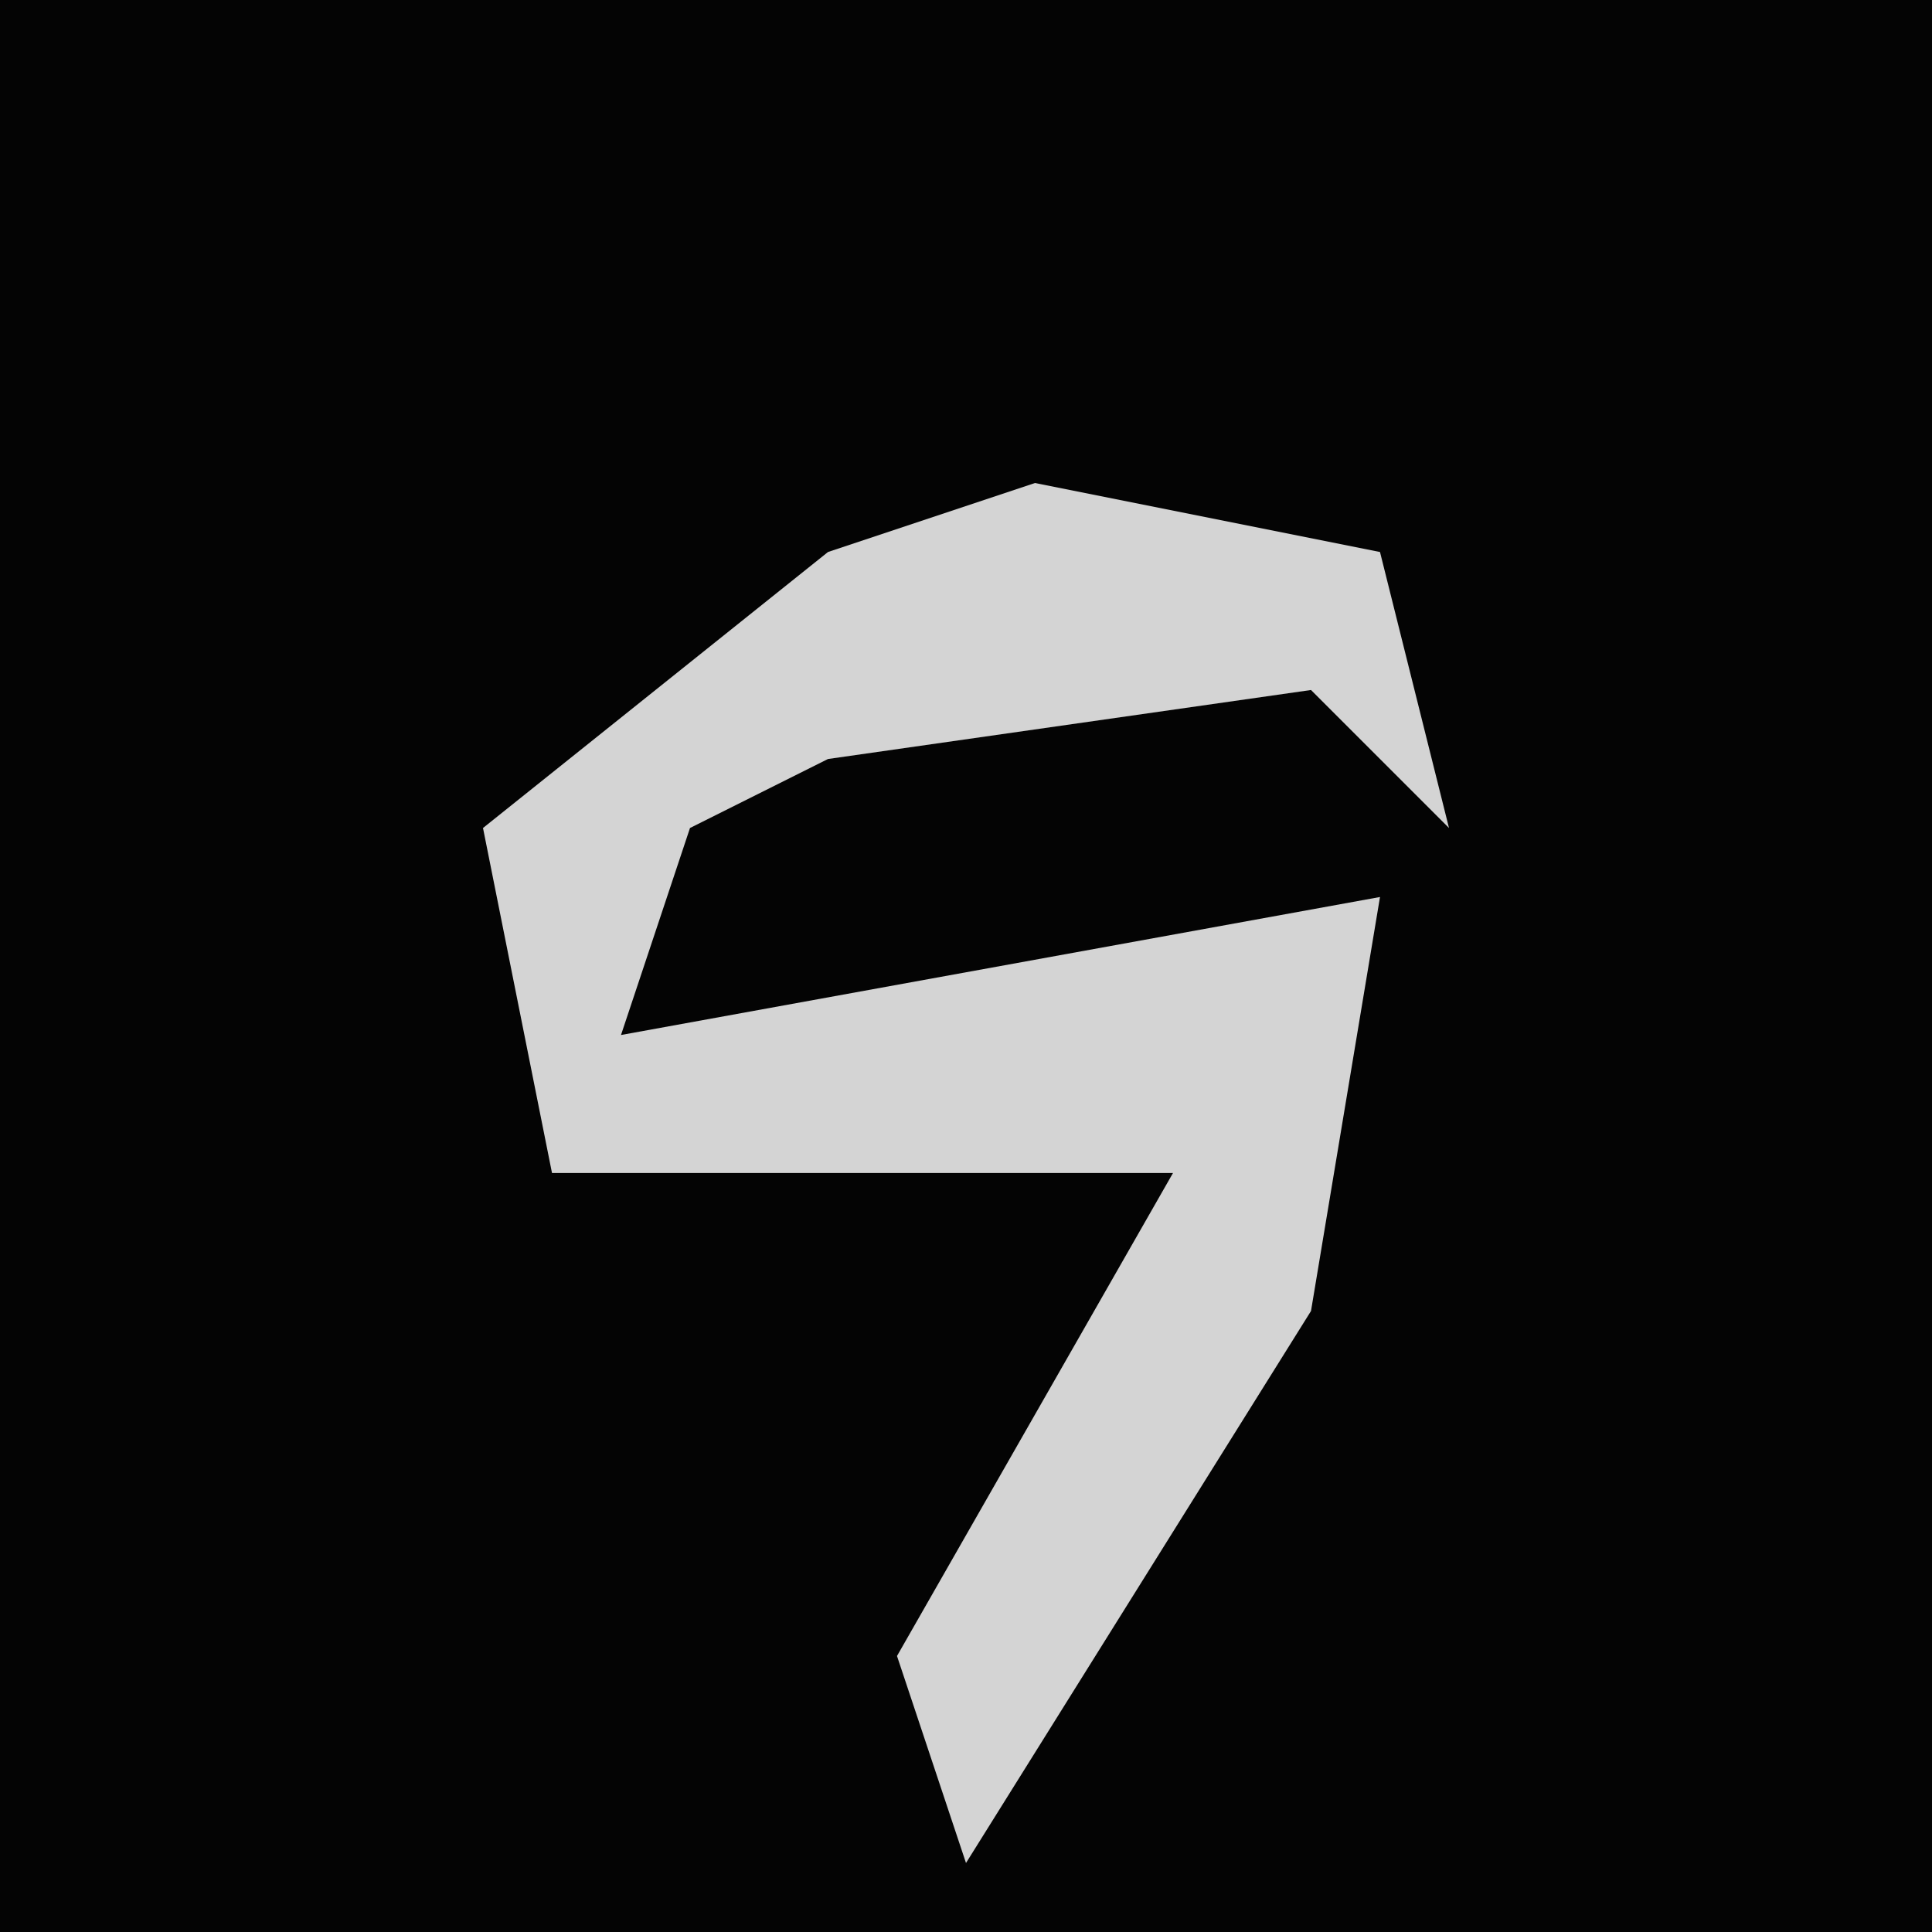 <?xml version="1.0" encoding="UTF-8"?>
<svg version="1.1" xmlns="http://www.w3.org/2000/svg" width="28" height="28">
<path d="M0,0 L28,0 L28,28 L0,28 Z " fill="#040404" transform="translate(0,0)"/>
<path d="M0,0 L5,1 L6,5 L4,3 L-3,4 L-5,5 L-6,8 L5,6 L4,12 L-1,20 L-2,17 L2,10 L-7,10 L-8,5 L-3,1 Z " fill="#D4D4D4" transform="translate(15,7)"/>
</svg>

